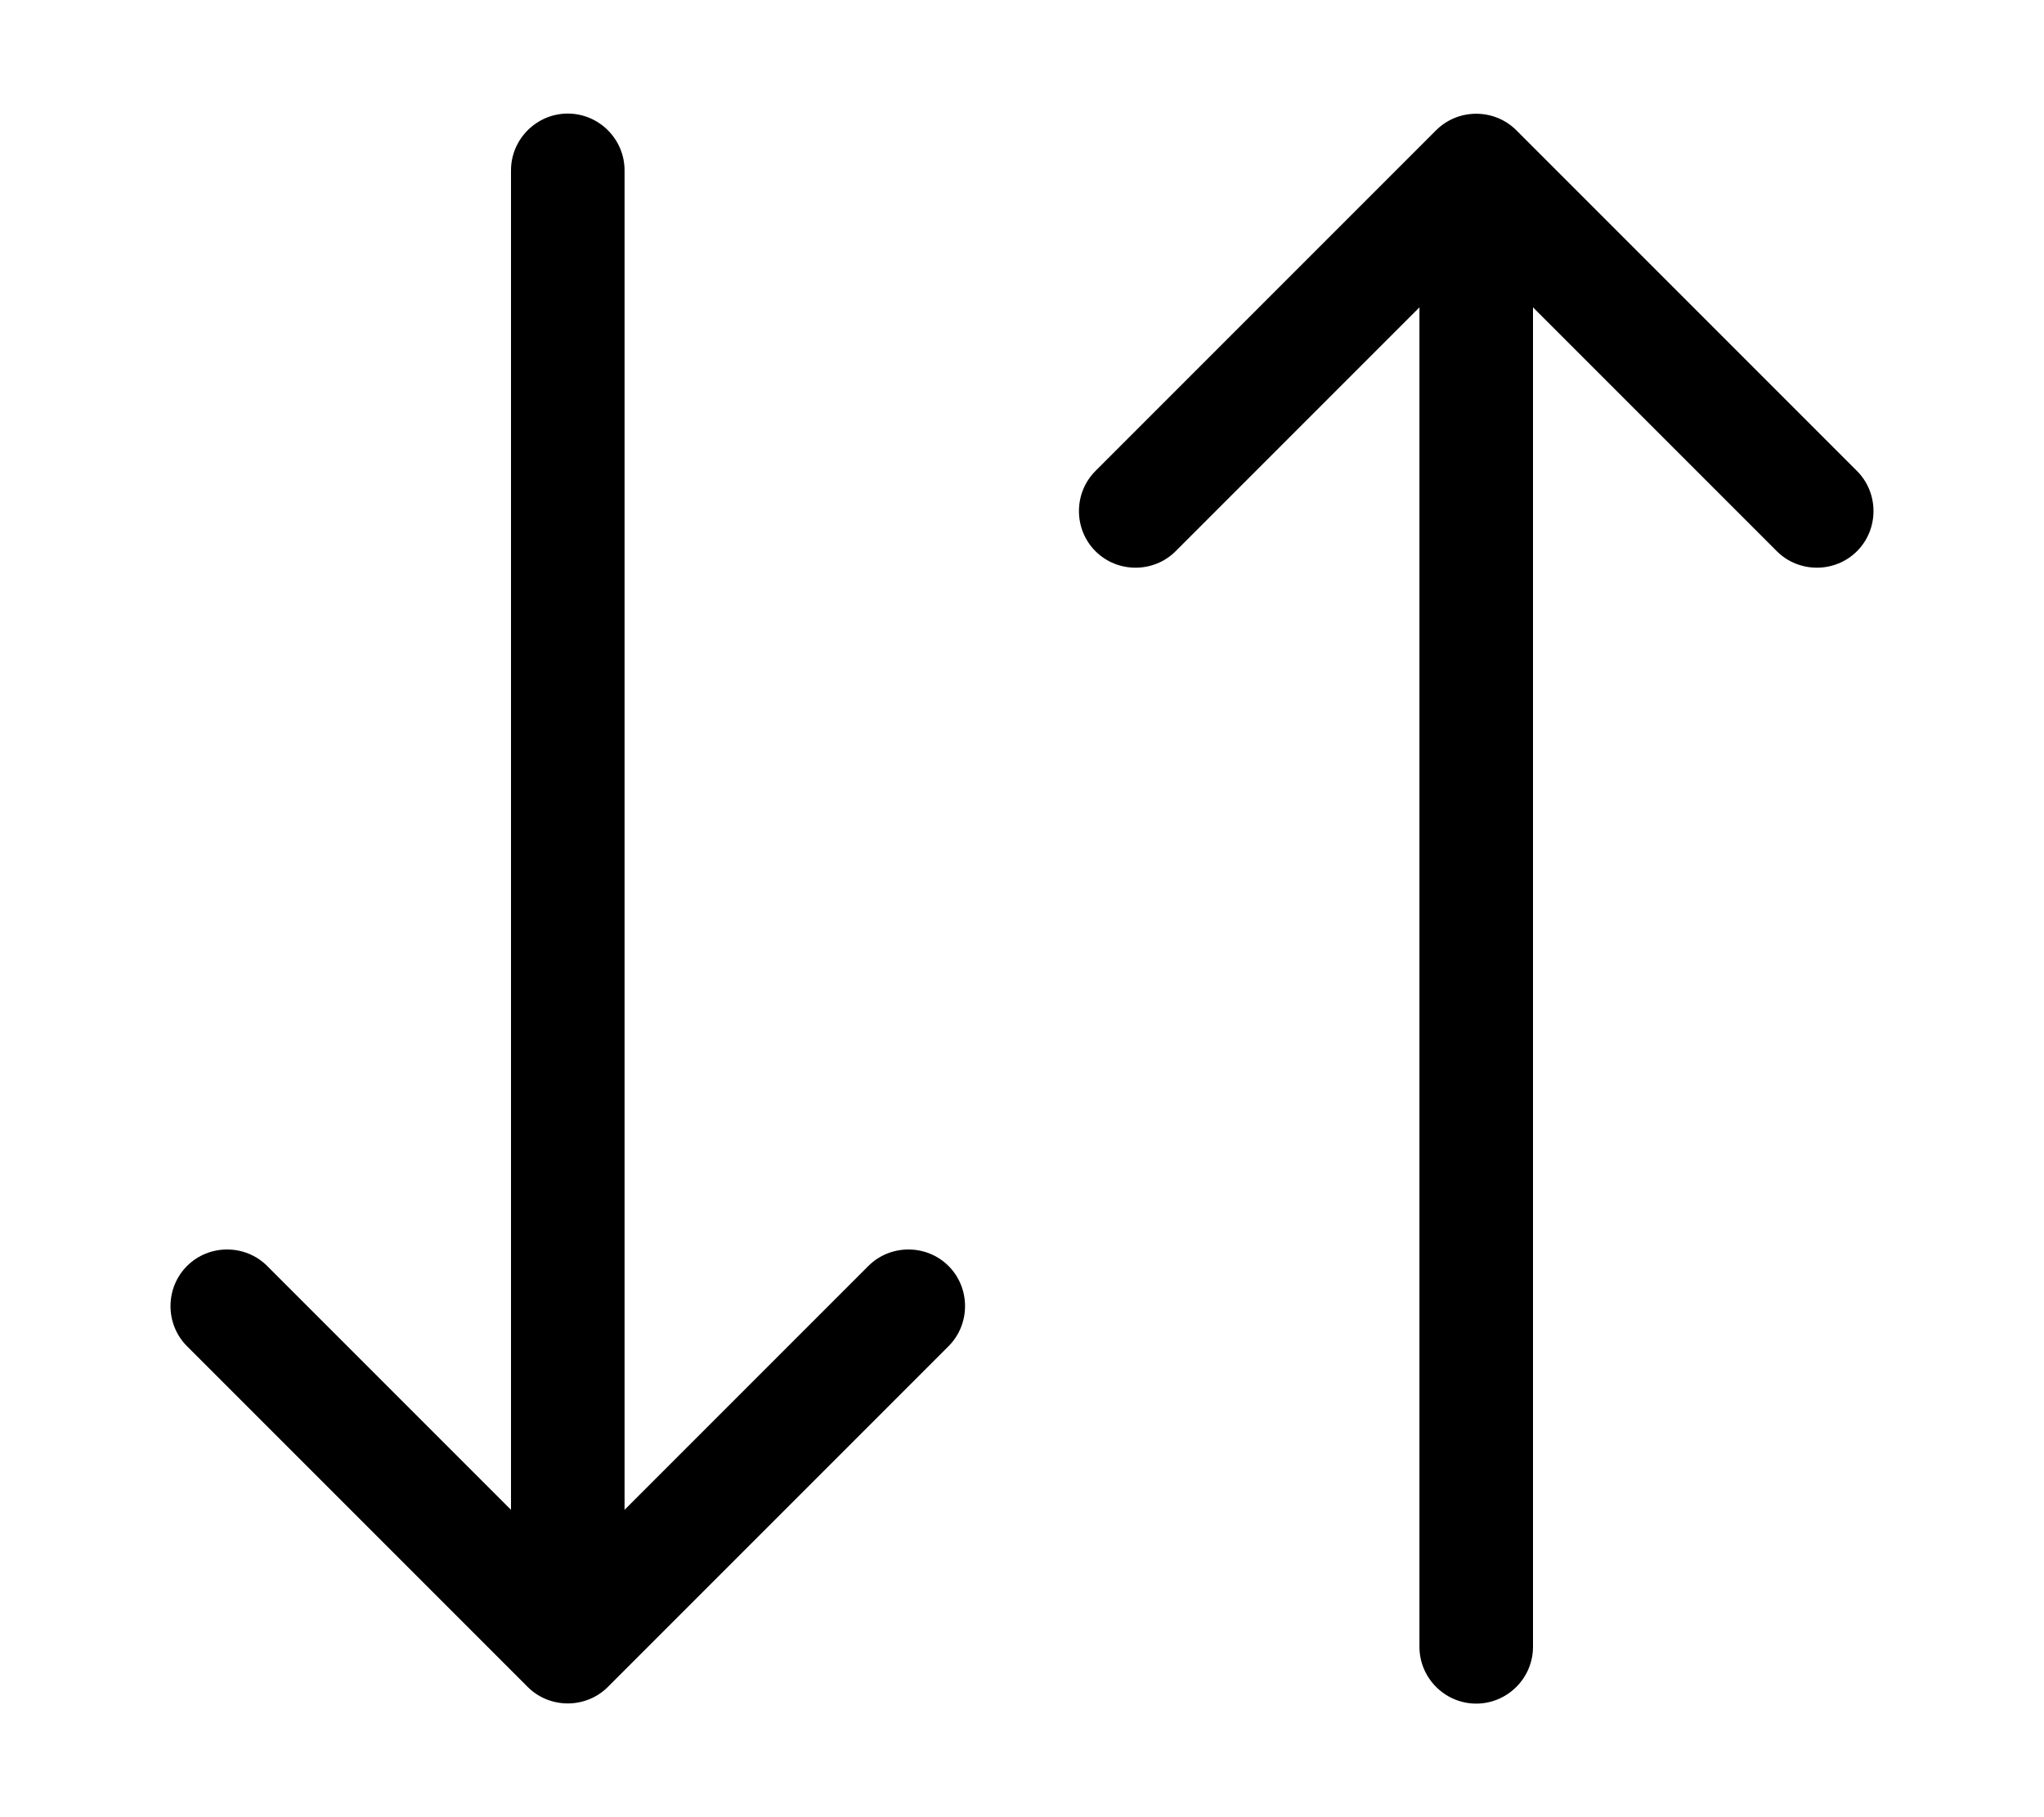 <svg xmlns="http://www.w3.org/2000/svg" viewBox="0 0 576 512"><path d="M171.3 475.3c-6.2 6.2-16.4 6.2-22.6 0l-96-96c-6.2-6.2-6.2-16.4 0-22.6s16.4-6.2 22.6 0L144 425.4 144 48c0-8.8 7.2-16 16-16s16 7.2 16 16l0 377.4 68.7-68.7c6.2-6.2 16.4-6.2 22.6 0s6.2 16.4 0 22.6l-96 96zm352-342.6c6.2 6.2 6.2 16.4 0 22.6s-16.4 6.2-22.6 0L432 86.6 432 464c0 8.8-7.2 16-16 16s-16-7.2-16-16l0-377.4-68.7 68.7c-6.2 6.2-16.4 6.2-22.6 0s-6.2-16.4 0-22.6l96-96c6.2-6.2 16.4-6.2 22.6 0l96 96z"/></svg>